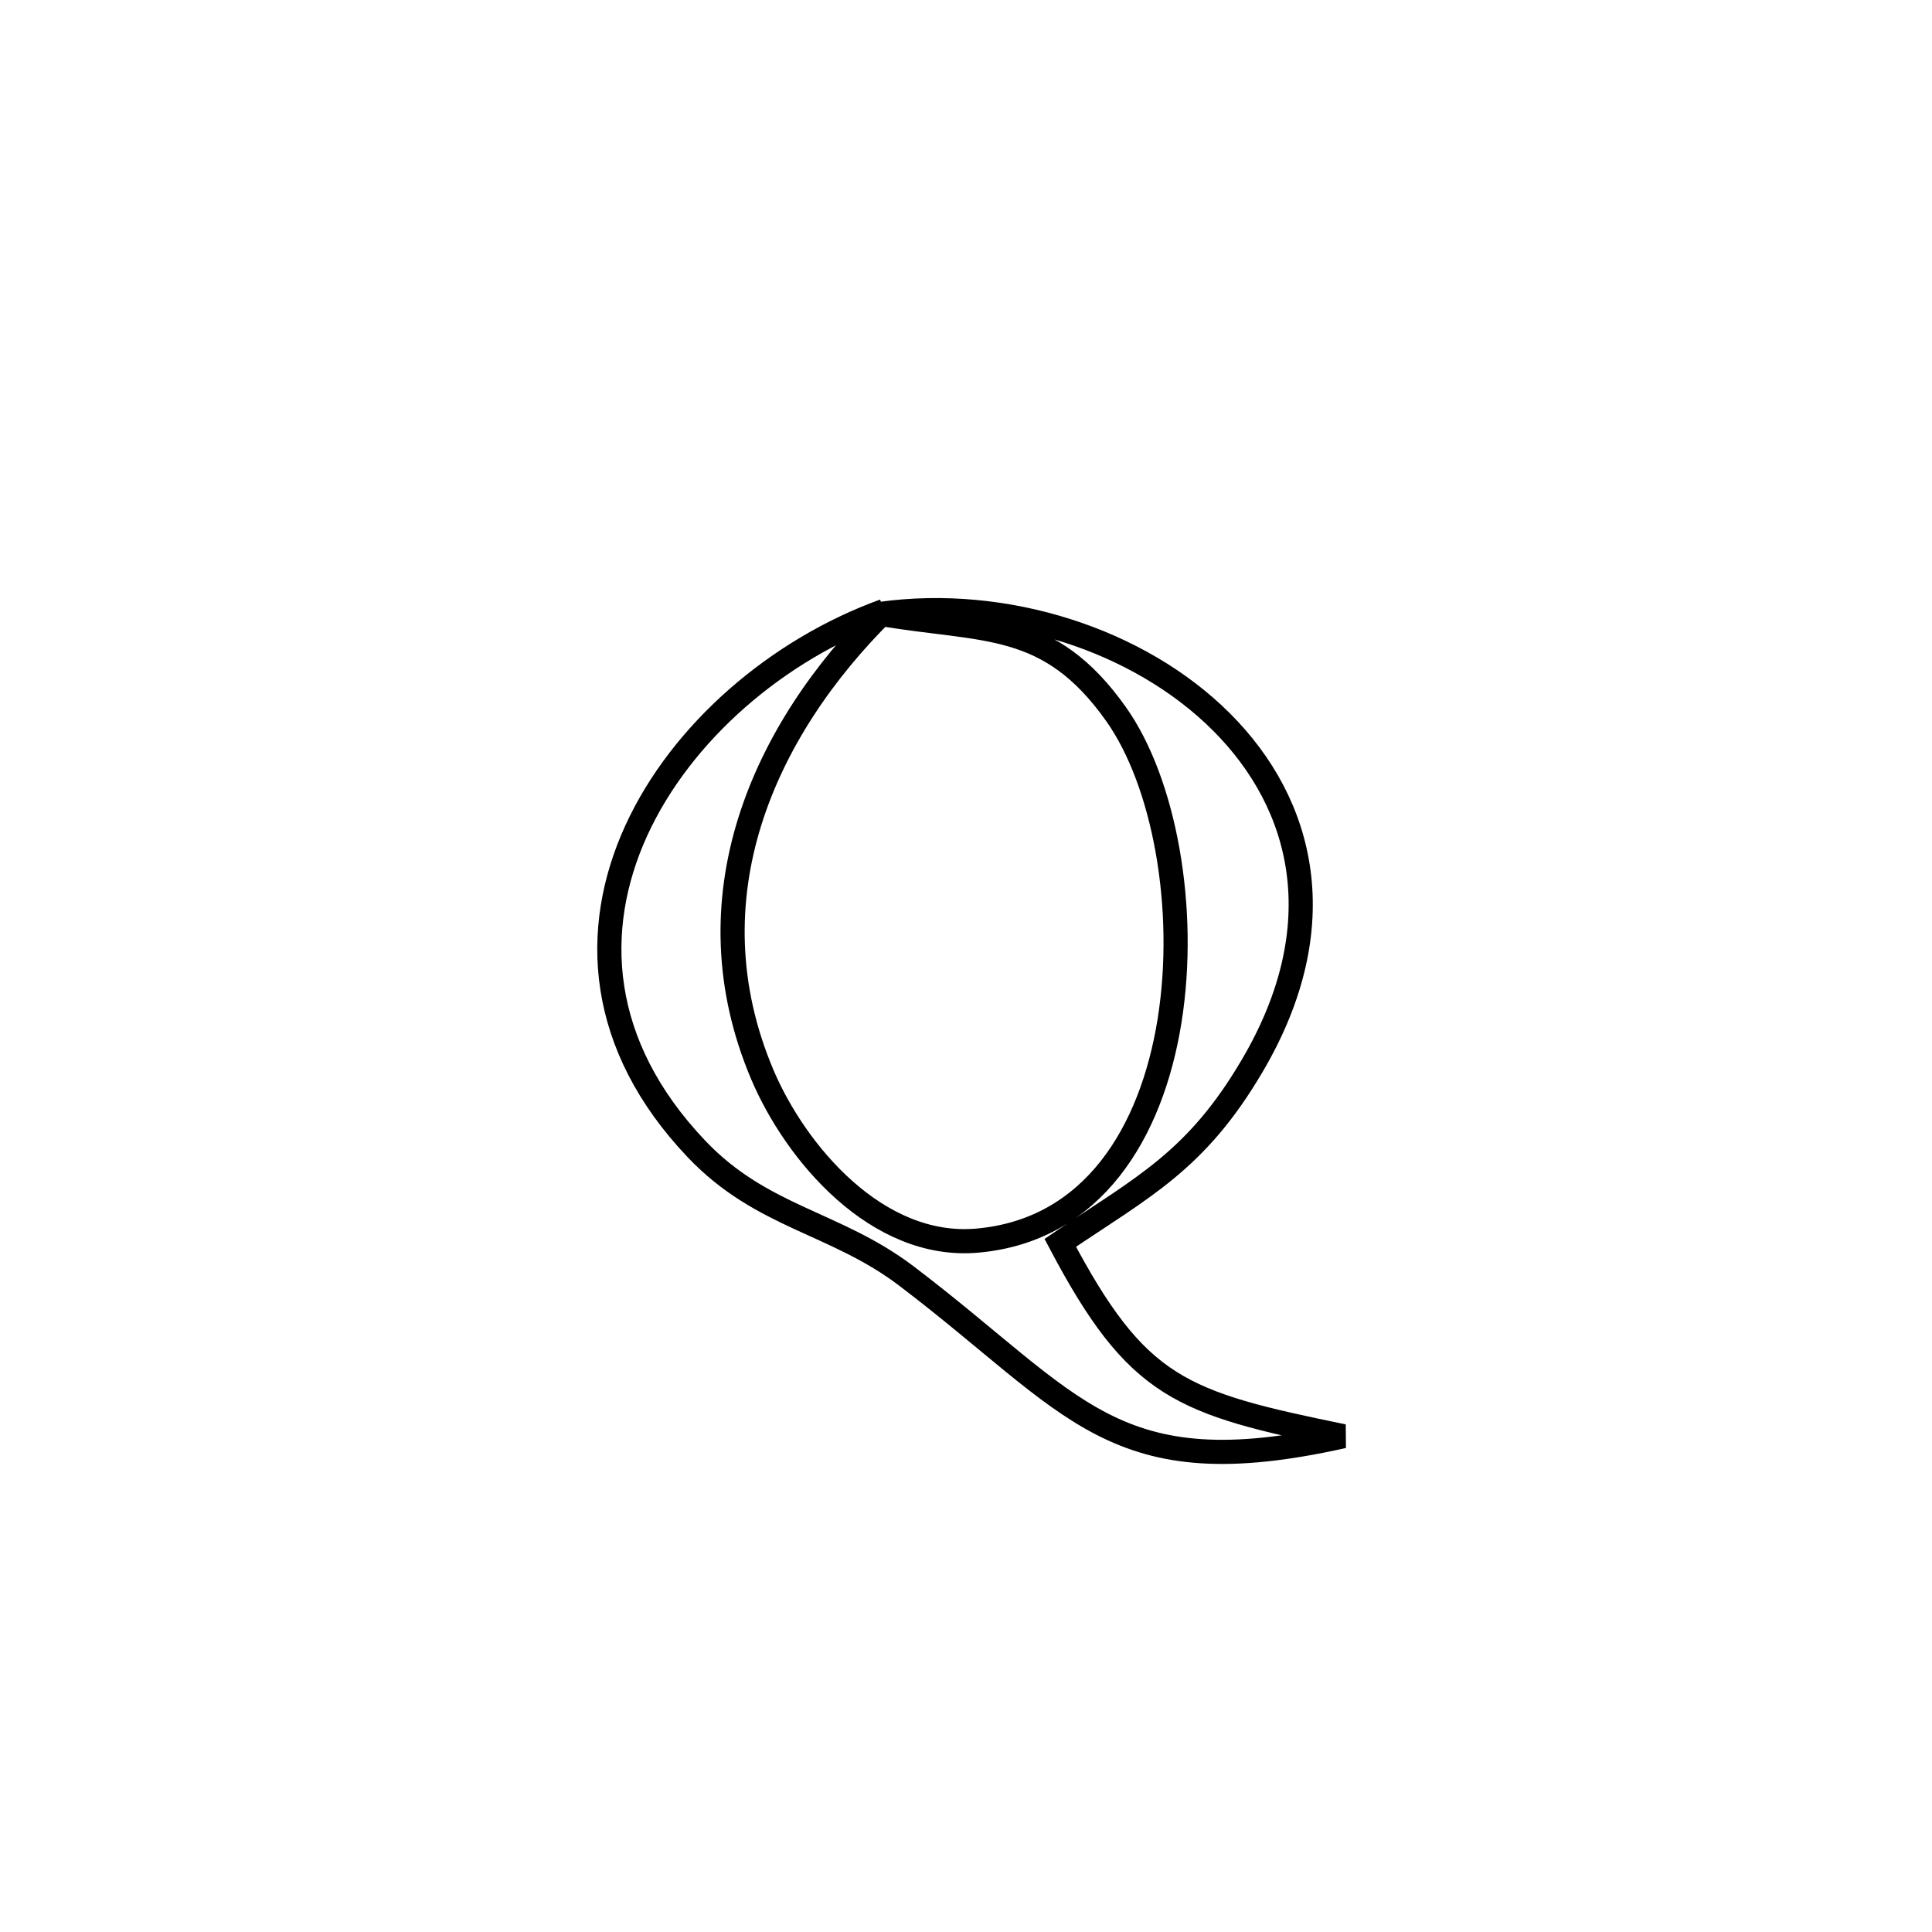<svg xmlns="http://www.w3.org/2000/svg" viewBox="0.0 0.0 24.0 24.0" height="200px" width="200px"><path fill="none" stroke="black" stroke-width=".3" stroke-opacity="1.0"  filling="0" d="M10.984 7.589 L10.984 7.589 C9.465 9.088 8.548 11.171 9.469 13.347 C9.881 14.32 10.896 15.525 12.145 15.411 C13.576 15.282 14.307 14.069 14.529 12.678 C14.751 11.286 14.464 9.715 13.862 8.868 C13.026 7.691 12.238 7.846 10.94 7.626 L10.94 7.626 C12.486 7.412 14.15 7.946 15.173 8.968 C16.196 9.99 16.578 11.499 15.558 13.235 C14.859 14.426 14.204 14.739 13.171 15.439 L13.171 15.439 C14.13 17.255 14.669 17.427 16.687 17.841 L16.687 17.841 C13.814 18.485 13.375 17.458 11.26 15.851 C10.376 15.18 9.467 15.129 8.654 14.275 C7.421 12.98 7.343 11.548 7.903 10.32 C8.464 9.092 9.663 8.068 10.984 7.589 L10.984 7.589"></path></svg>